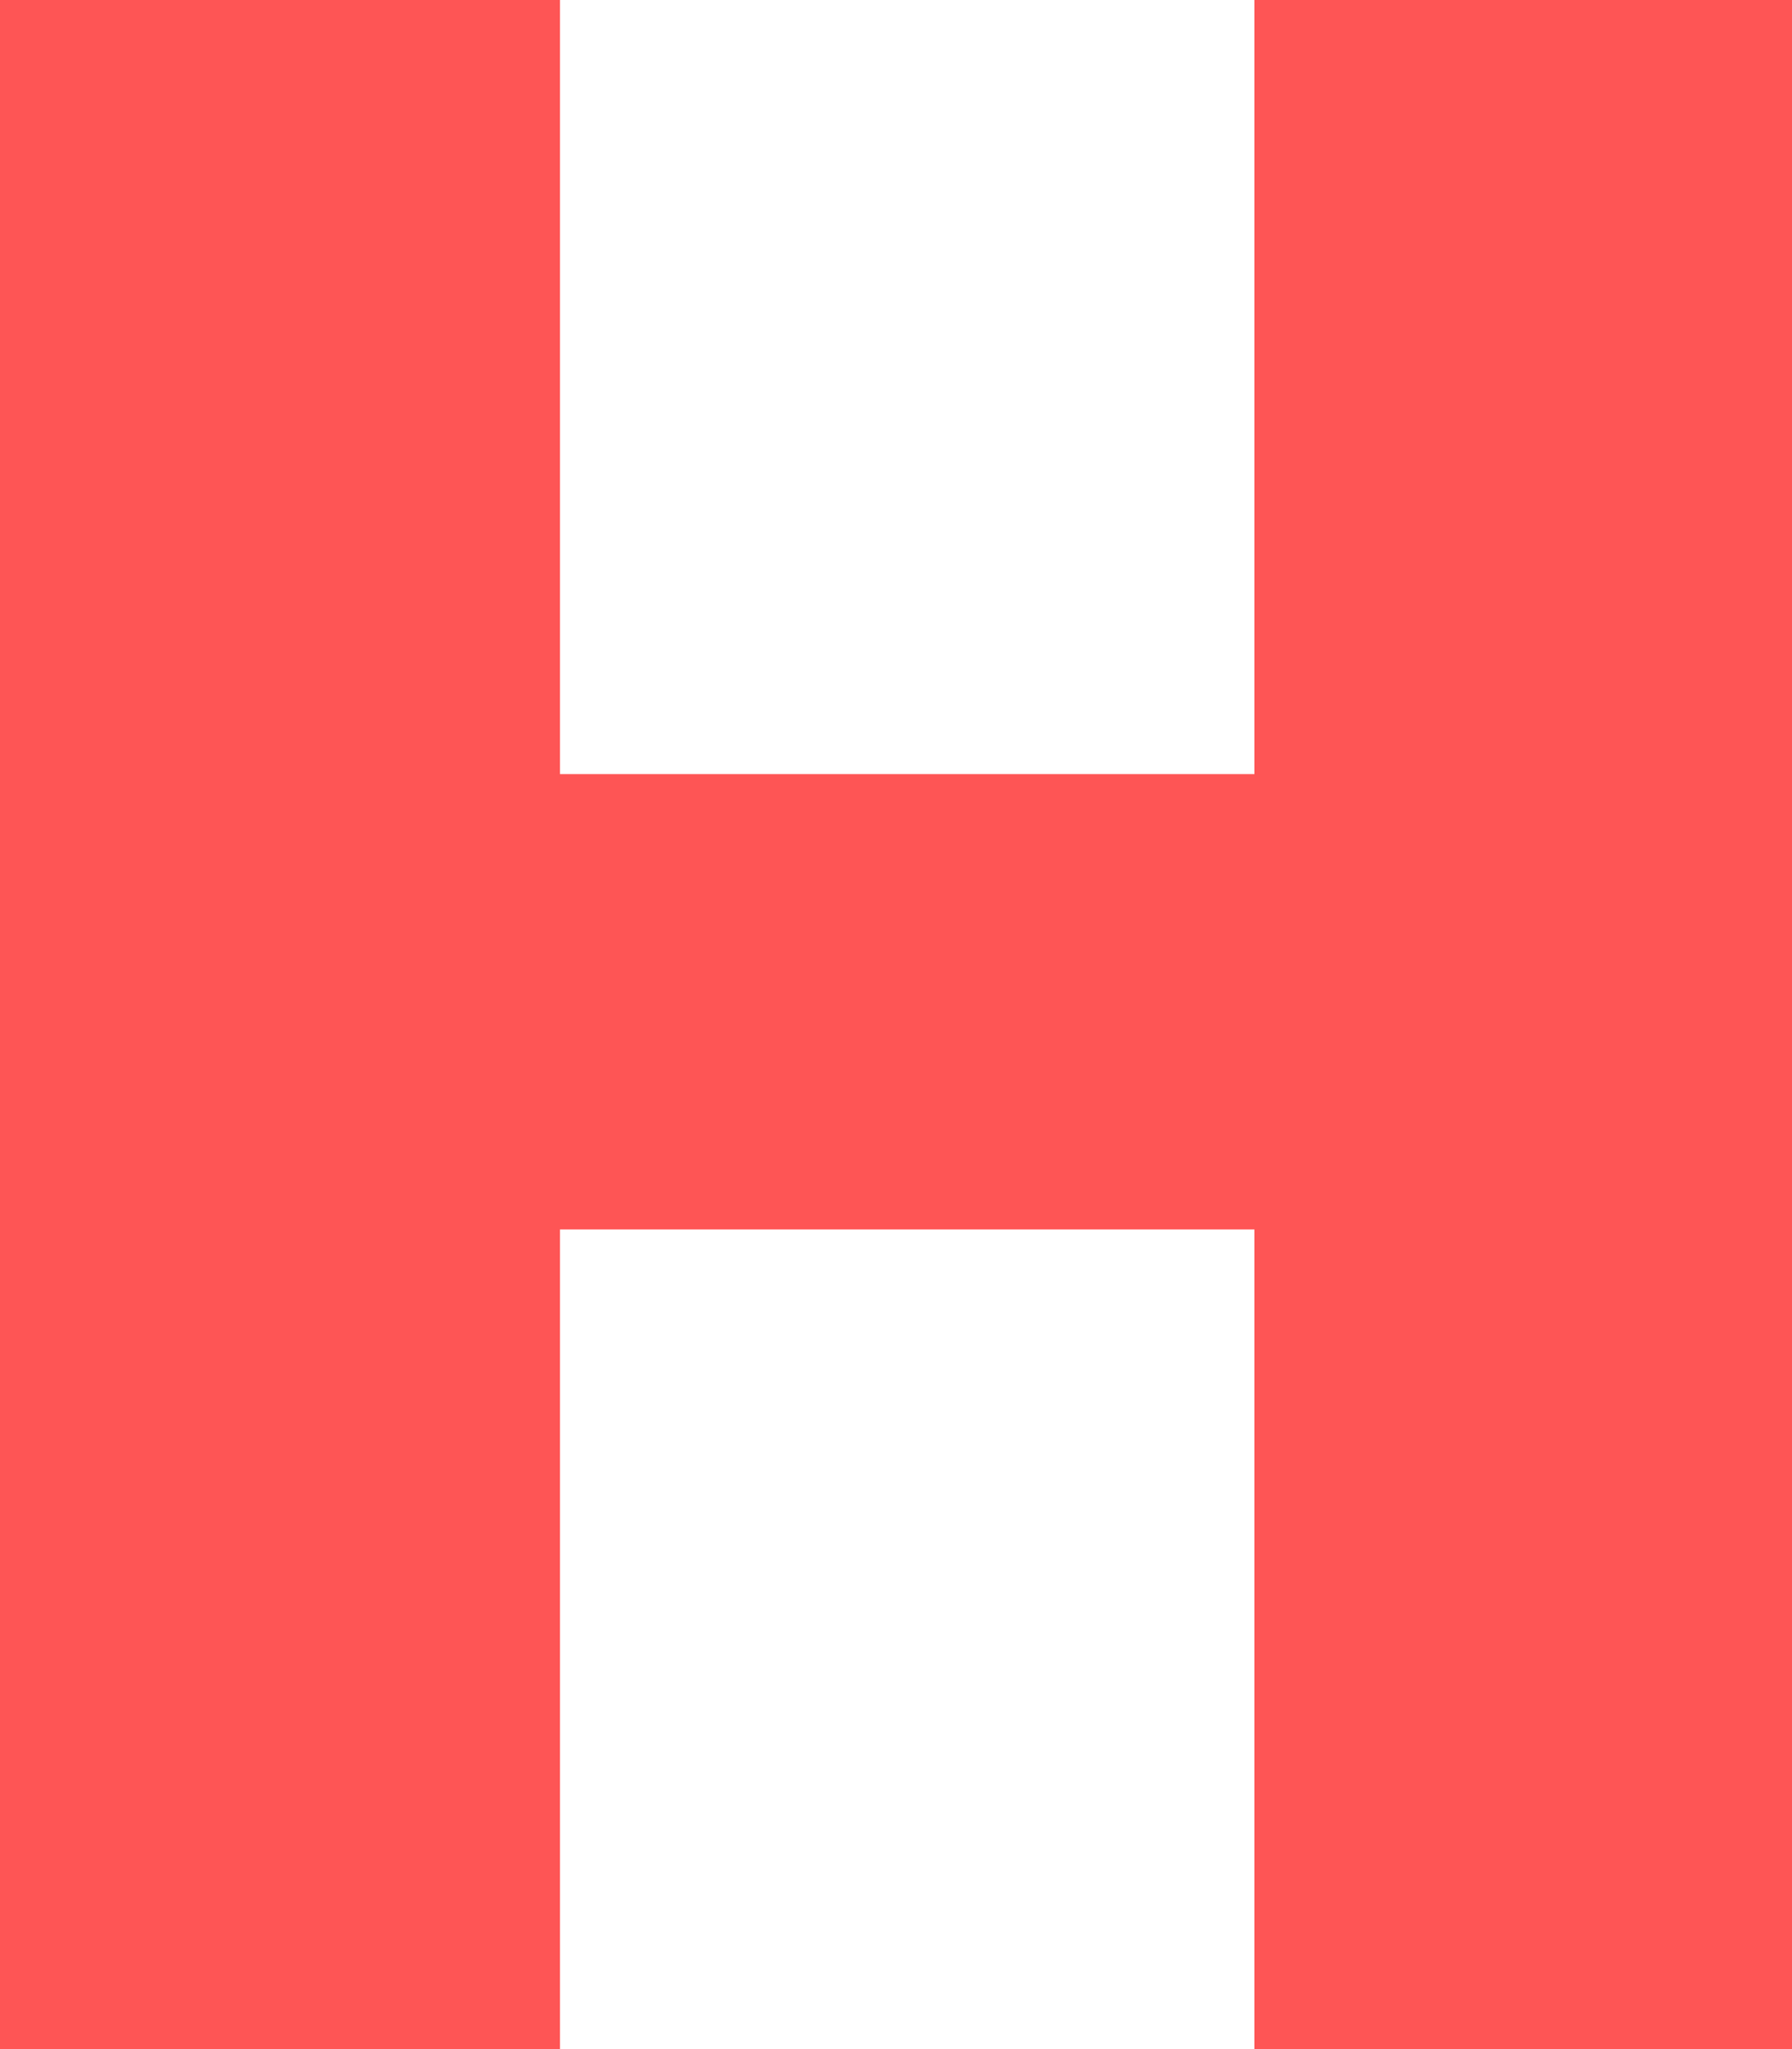 <svg width="350" height="400" viewBox="0 0 350 400" fill="none" xmlns="http://www.w3.org/2000/svg">
<path d="M109.375 0H0V400H109.375V240H245V400H350V0H245V151.111H109.375V0Z" fill="#FE5555"/>
</svg>
